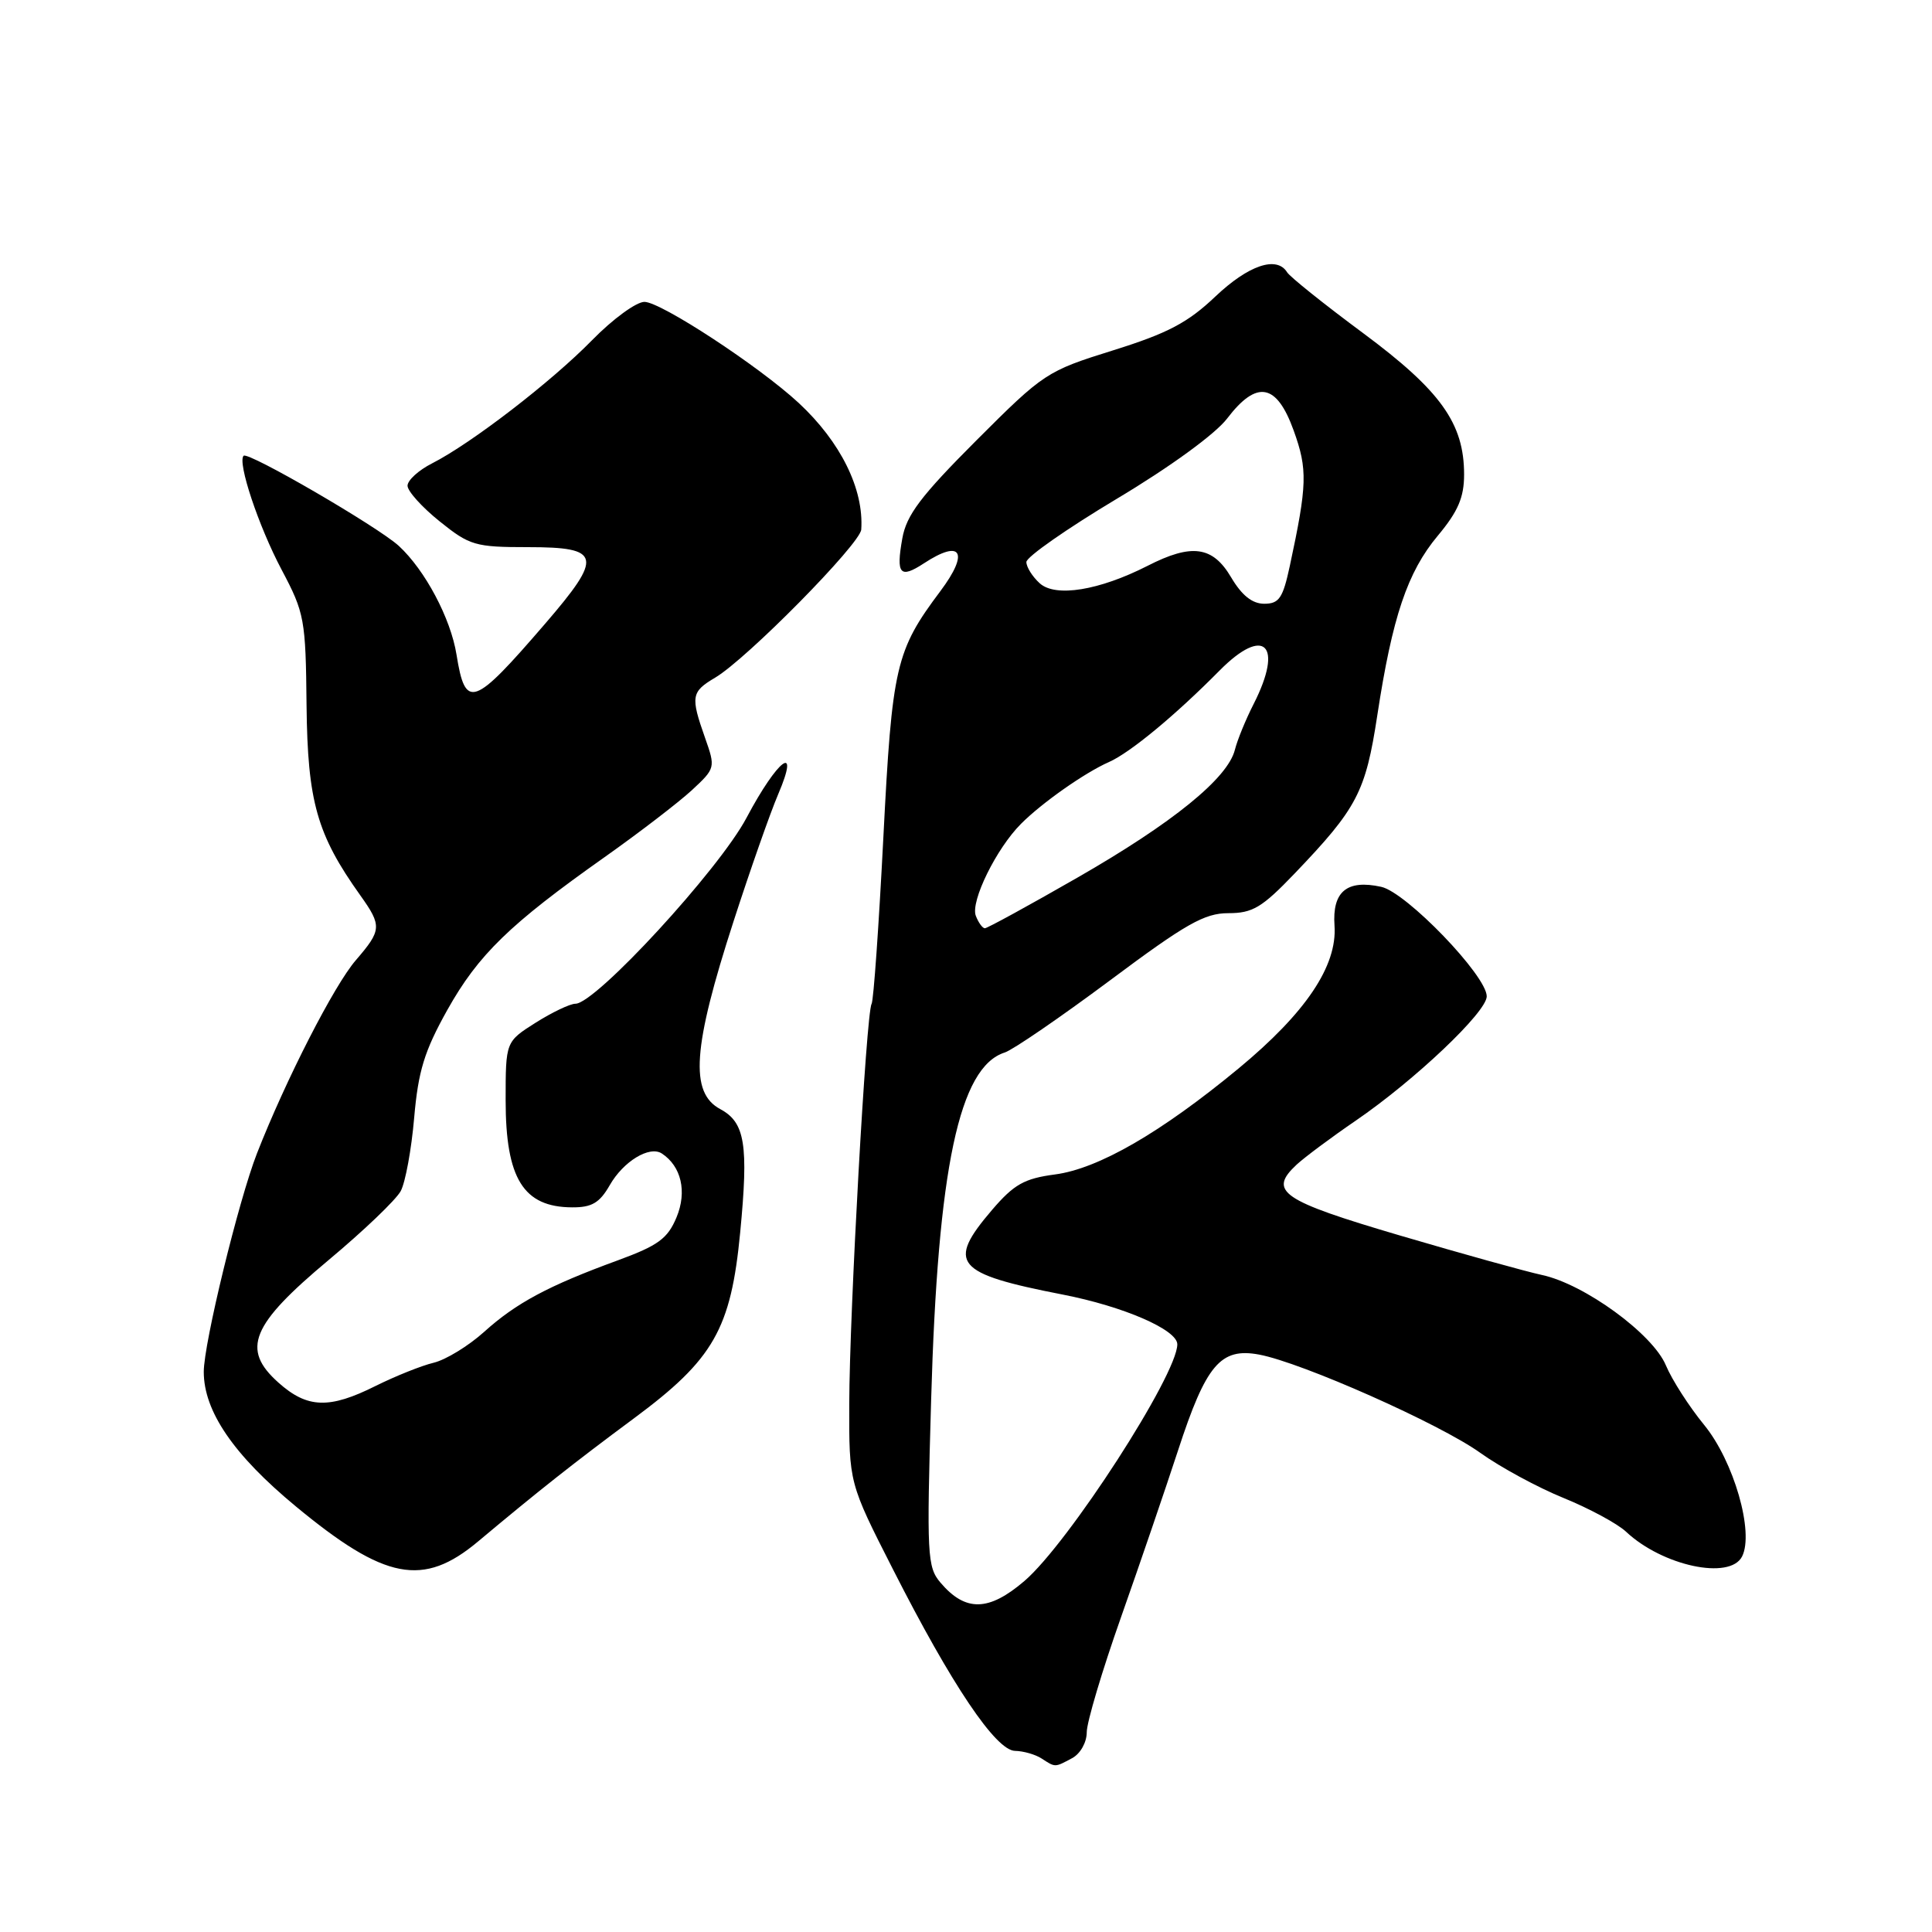 <?xml version="1.0" encoding="UTF-8" standalone="no"?>
<!DOCTYPE svg PUBLIC "-//W3C//DTD SVG 1.1//EN" "http://www.w3.org/Graphics/SVG/1.1/DTD/svg11.dtd" >
<svg xmlns="http://www.w3.org/2000/svg" xmlns:xlink="http://www.w3.org/1999/xlink" version="1.1" viewBox="0 0 256 256">
 <g >
 <path fill="currentColor"
d=" M 142.07 232.96 C 143.15 232.38 144.00 230.88 144.00 229.53 C 144.00 228.21 146.04 221.37 148.53 214.32 C 151.02 207.27 154.42 197.31 156.10 192.18 C 159.81 180.81 161.73 178.54 166.84 179.49 C 172.51 180.55 190.82 188.68 196.16 192.52 C 198.80 194.41 203.76 197.10 207.18 198.49 C 210.59 199.88 214.32 201.89 215.46 202.96 C 220.28 207.49 229.21 209.40 230.83 206.25 C 232.46 203.05 229.74 193.61 225.80 188.80 C 223.82 186.38 221.54 182.83 220.74 180.92 C 219.00 176.75 209.93 170.14 204.31 168.94 C 202.22 168.49 193.75 166.14 185.50 163.71 C 169.75 159.07 168.00 157.87 171.82 154.31 C 172.90 153.32 176.41 150.70 179.63 148.50 C 187.46 143.14 197.00 134.10 197.00 132.02 C 197.00 129.29 186.35 118.24 183.02 117.51 C 178.47 116.51 176.51 118.14 176.83 122.66 C 177.20 128.00 173.02 134.21 164.10 141.59 C 153.81 150.09 145.55 154.86 139.80 155.62 C 135.72 156.16 134.36 156.93 131.46 160.31 C 125.39 167.41 126.51 168.75 140.83 171.54 C 148.88 173.11 156.00 176.20 156.00 178.13 C 156.00 182.16 141.56 204.51 135.74 209.49 C 131.01 213.54 127.93 213.60 124.62 209.71 C 122.86 207.64 122.78 206.10 123.38 185.50 C 124.26 154.76 127.10 141.37 133.14 139.46 C 134.22 139.11 140.48 134.82 147.06 129.92 C 157.13 122.40 159.60 121.00 162.76 121.00 C 165.98 121.00 167.22 120.26 171.54 115.75 C 179.84 107.08 180.95 104.96 182.50 94.78 C 184.49 81.75 186.49 75.80 190.52 70.98 C 193.20 67.77 194.00 65.91 194.00 62.87 C 194.00 56.10 190.90 51.77 180.62 44.14 C 175.45 40.31 170.92 36.68 170.55 36.08 C 169.18 33.86 165.43 35.13 161.03 39.30 C 157.39 42.76 154.73 44.16 147.50 46.42 C 138.69 49.17 138.31 49.42 129.37 58.36 C 122.01 65.73 120.11 68.24 119.56 71.35 C 118.71 76.11 119.25 76.72 122.43 74.64 C 127.40 71.38 128.46 73.18 124.61 78.32 C 118.68 86.23 118.21 88.27 117.05 110.95 C 116.45 122.67 115.75 132.60 115.49 133.02 C 114.78 134.17 112.56 173.95 112.53 186.00 C 112.50 196.50 112.50 196.50 118.31 207.92 C 126.10 223.26 131.96 231.97 134.50 232.00 C 135.60 232.02 137.18 232.47 138.00 233.00 C 139.87 234.21 139.74 234.21 142.07 232.96 Z  M 63.35 204.25 C 71.40 197.51 76.04 193.84 84.00 187.94 C 94.57 180.11 96.85 176.10 98.08 163.29 C 99.20 151.66 98.72 148.73 95.45 146.97 C 91.36 144.79 91.78 138.80 97.20 122.08 C 99.41 115.25 102.07 107.68 103.11 105.25 C 106.08 98.30 103.06 100.55 98.92 108.36 C 95.29 115.22 78.93 133.00 76.25 133.00 C 75.54 133.00 73.17 134.13 70.98 135.51 C 67.00 138.03 67.00 138.03 67.00 145.79 C 67.00 156.17 69.35 159.95 75.80 159.98 C 78.41 160.00 79.45 159.39 80.79 157.05 C 82.60 153.88 86.06 151.78 87.69 152.84 C 90.28 154.53 91.06 157.91 89.64 161.31 C 88.47 164.12 87.21 165.04 81.87 167.00 C 72.65 170.37 68.40 172.65 64.16 176.47 C 62.10 178.33 59.08 180.18 57.46 180.57 C 55.83 180.96 52.38 182.35 49.78 183.64 C 43.63 186.72 40.72 186.62 36.89 183.20 C 31.93 178.77 33.25 175.56 43.57 166.94 C 48.19 163.08 52.48 158.98 53.10 157.82 C 53.72 156.66 54.52 152.29 54.88 148.11 C 55.42 141.91 56.23 139.27 59.27 133.83 C 63.38 126.50 67.51 122.48 80.12 113.57 C 84.73 110.31 89.92 106.32 91.67 104.71 C 94.80 101.80 94.82 101.73 93.42 97.76 C 91.49 92.29 91.59 91.67 94.75 89.80 C 98.94 87.33 113.98 72.07 114.12 70.17 C 114.48 64.82 111.40 58.57 105.84 53.40 C 100.61 48.55 87.57 40.00 85.39 40.00 C 84.31 40.00 81.19 42.28 78.46 45.07 C 73.07 50.58 62.43 58.77 57.25 61.40 C 55.46 62.31 54.00 63.64 54.00 64.36 C 54.00 65.08 55.91 67.20 58.25 69.08 C 62.24 72.29 62.96 72.50 69.99 72.50 C 79.69 72.50 79.95 73.69 72.22 82.66 C 62.69 93.72 61.67 94.07 60.49 86.74 C 59.72 81.93 56.32 75.54 52.85 72.34 C 50.08 69.80 32.87 59.80 32.28 60.39 C 31.43 61.24 34.26 69.73 37.32 75.50 C 40.35 81.22 40.51 82.06 40.62 93.50 C 40.76 106.22 41.99 110.58 47.75 118.65 C 50.62 122.68 50.58 123.25 47.16 127.22 C 44.28 130.54 37.88 143.05 34.05 152.83 C 31.62 159.05 27.00 178.00 27.00 181.77 C 27.00 187.00 30.95 192.78 39.18 199.59 C 51.01 209.38 56.07 210.35 63.35 204.25 Z  M 129.30 121.35 C 128.57 119.45 132.02 112.43 135.29 109.16 C 138.07 106.37 143.75 102.38 146.93 100.98 C 149.73 99.75 155.73 94.79 161.60 88.85 C 167.53 82.86 170.12 85.41 166.11 93.29 C 165.07 95.33 163.95 98.06 163.63 99.35 C 162.68 103.13 155.38 109.05 142.78 116.28 C 136.34 119.98 130.81 123.00 130.50 123.00 C 130.19 123.00 129.65 122.26 129.30 121.35 Z  M 163.13 76.50 C 160.69 72.36 157.91 71.98 152.05 74.98 C 145.64 78.24 139.86 79.18 137.77 77.29 C 136.80 76.41 136.00 75.14 136.00 74.47 C 136.00 73.80 141.39 70.04 147.97 66.10 C 155.02 61.89 161.03 57.51 162.59 55.47 C 166.53 50.30 169.16 50.78 171.42 57.05 C 173.28 62.21 173.22 64.22 170.90 75.02 C 169.99 79.25 169.49 80.00 167.52 80.00 C 165.93 80.00 164.55 78.90 163.13 76.50 Z "/>
</g>
</svg>
